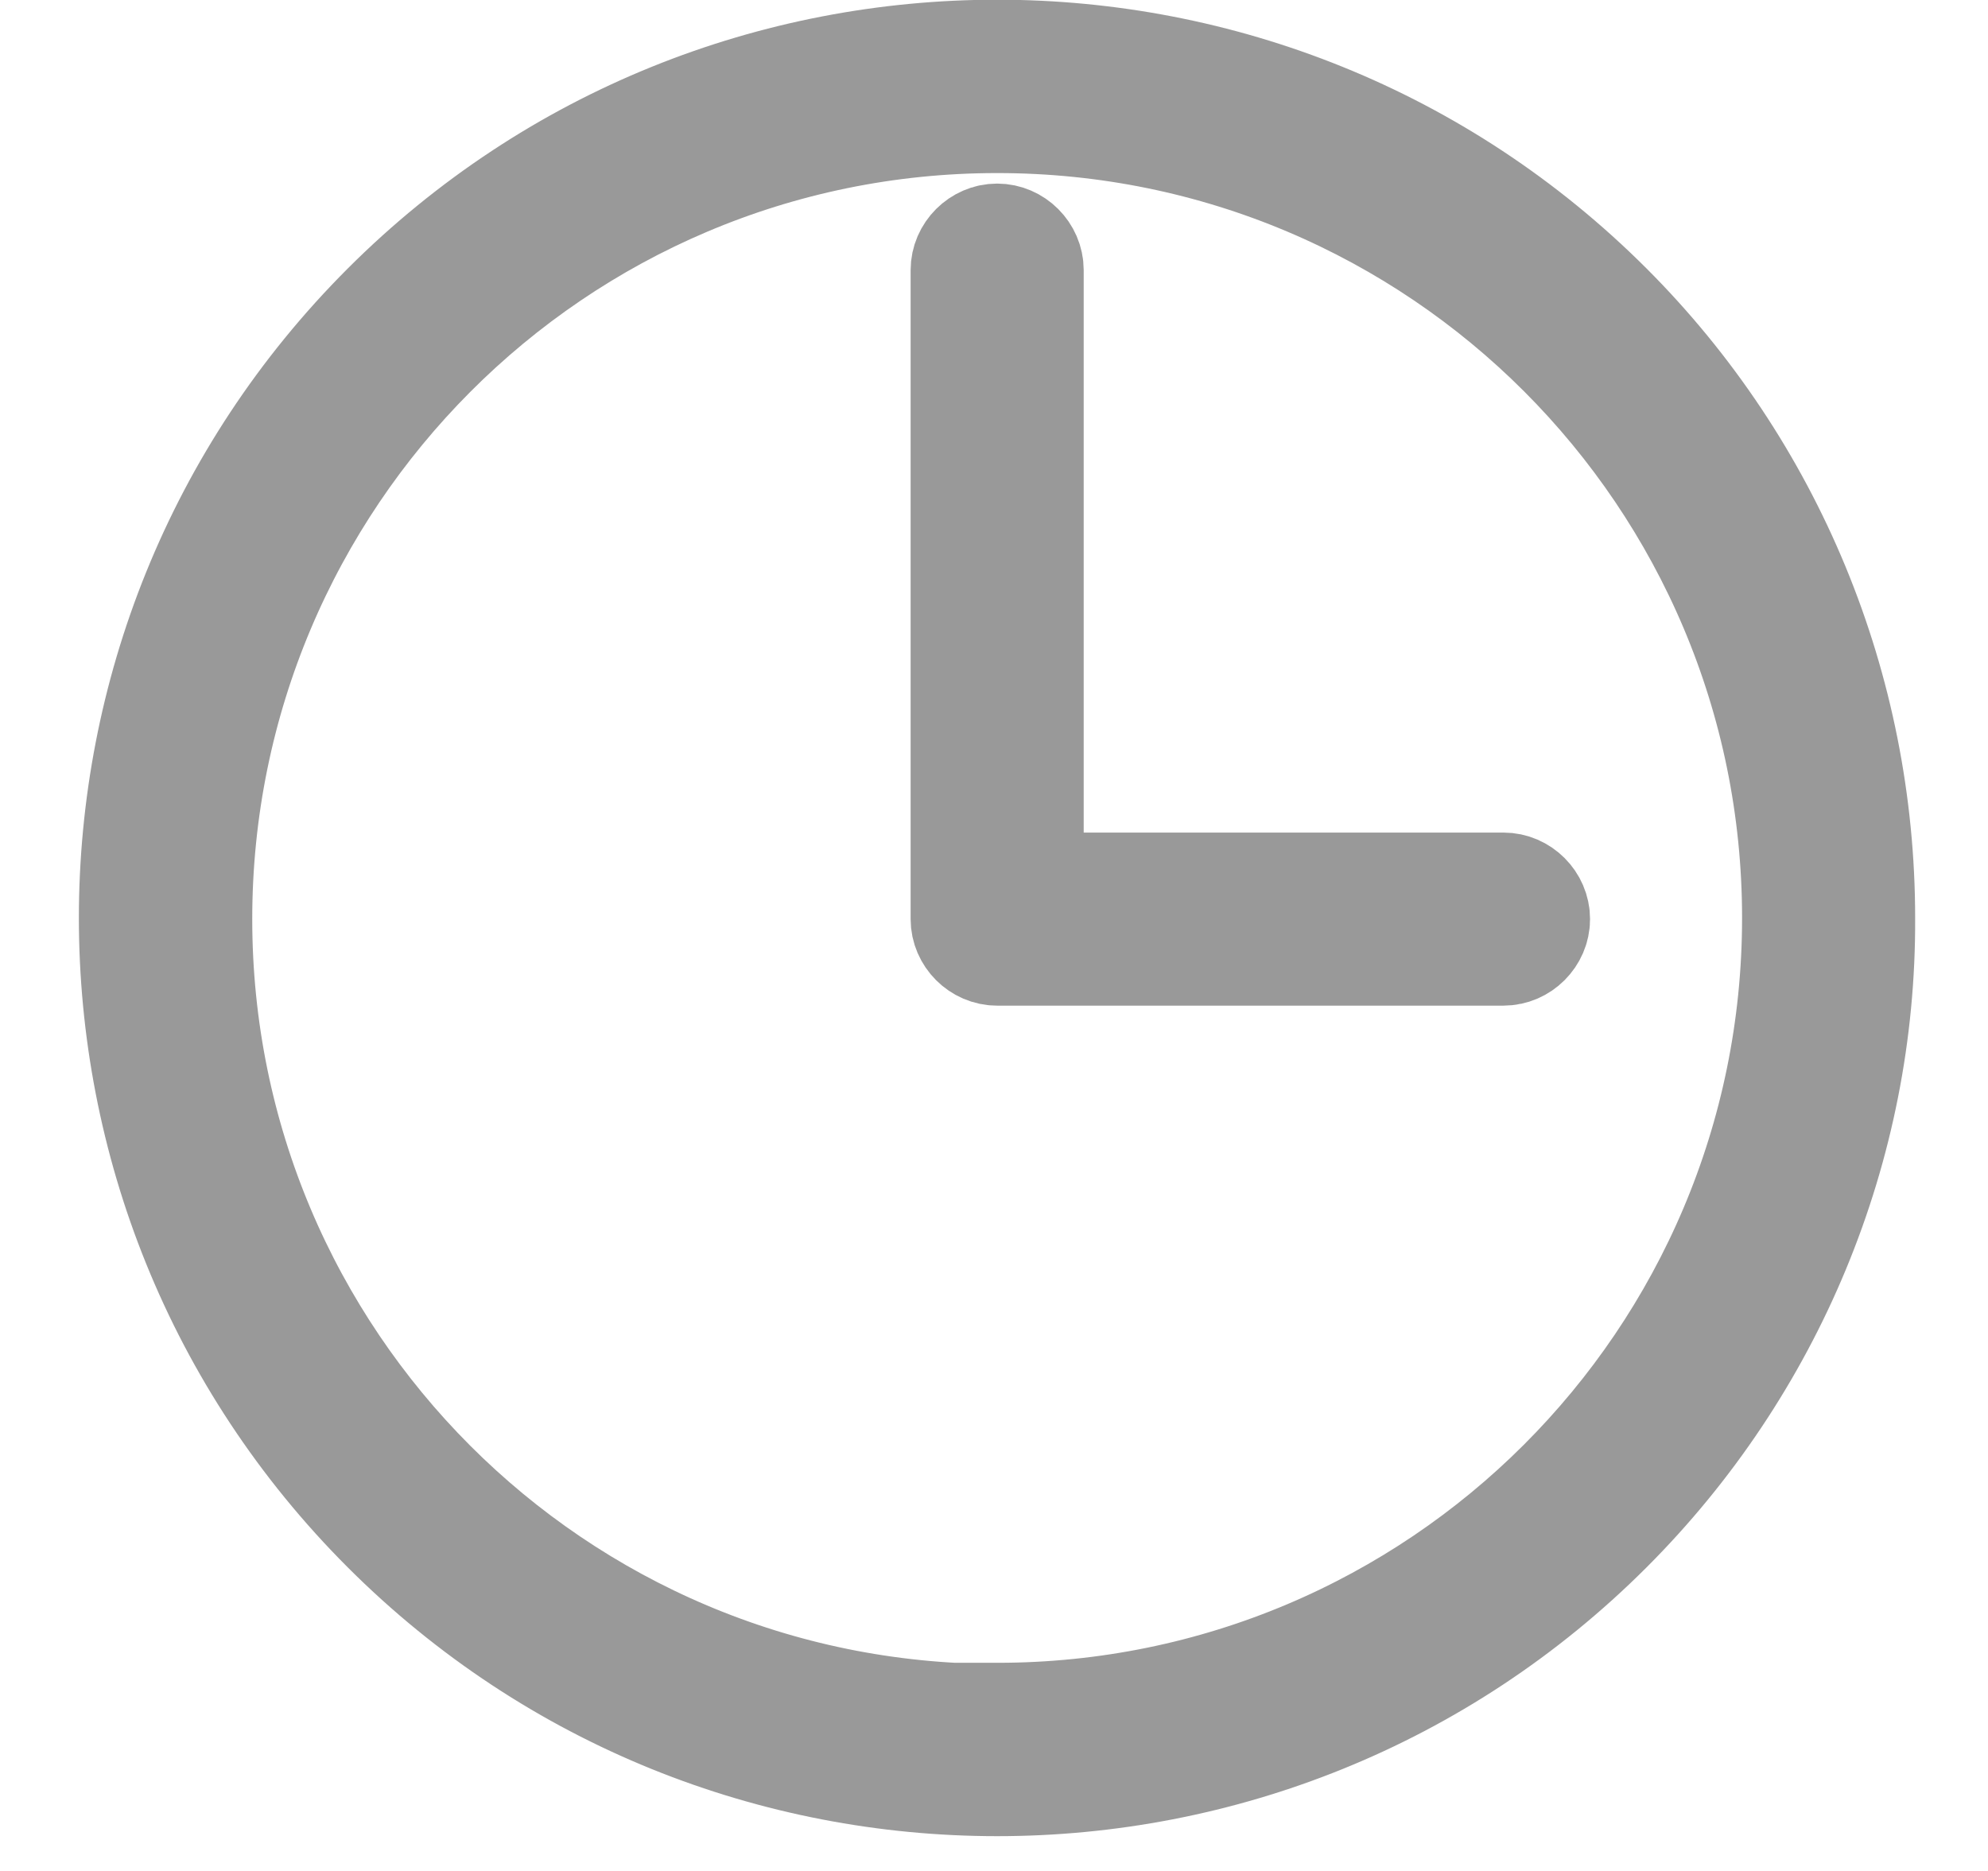 <svg width="17" height="16" viewBox="0 0 17 16" fill="none" xmlns="http://www.w3.org/2000/svg">
<g clip-path="url(#clip0_2865_2447)">
<g clip-path="url(#clip1_2865_2447)">
<path d="M13.727 2.65C10.857 -0.22 6.197 -0.22 3.327 2.65C0.457 5.52 0.457 10.18 3.327 13.05C6.197 15.92 10.857 15.92 13.727 13.05C15.107 11.67 15.887 9.8 15.877 7.85C15.877 5.9 15.107 4.03 13.727 2.65V2.65ZM8.527 14.73C4.727 14.73 1.657 11.65 1.657 7.86C1.657 4.07 4.727 0.98 8.527 0.98C12.327 0.98 15.397 4.06 15.397 7.85C15.397 11.65 12.317 14.72 8.527 14.72V14.73ZM12.857 7.62H8.767V2.31C8.767 2.18 8.657 2.07 8.527 2.07C8.397 2.07 8.287 2.18 8.287 2.31V7.86C8.287 7.99 8.397 8.1 8.527 8.1H12.857C12.987 8.1 13.097 7.99 13.097 7.86C13.097 7.73 12.987 7.62 12.857 7.62V7.62Z" stroke="#999999"/>
</g>
</g>
<defs>
<clipPath id="clip0_2865_2447">
<rect width="16" height="16" fill="white" transform="translate(0.667)"/>
</clipPath>
<clipPath id="clip1_2865_2447">
<rect width="15.71" height="15.71" fill="white" transform="translate(0.667)"/>
</clipPath>
</defs>
</svg>
